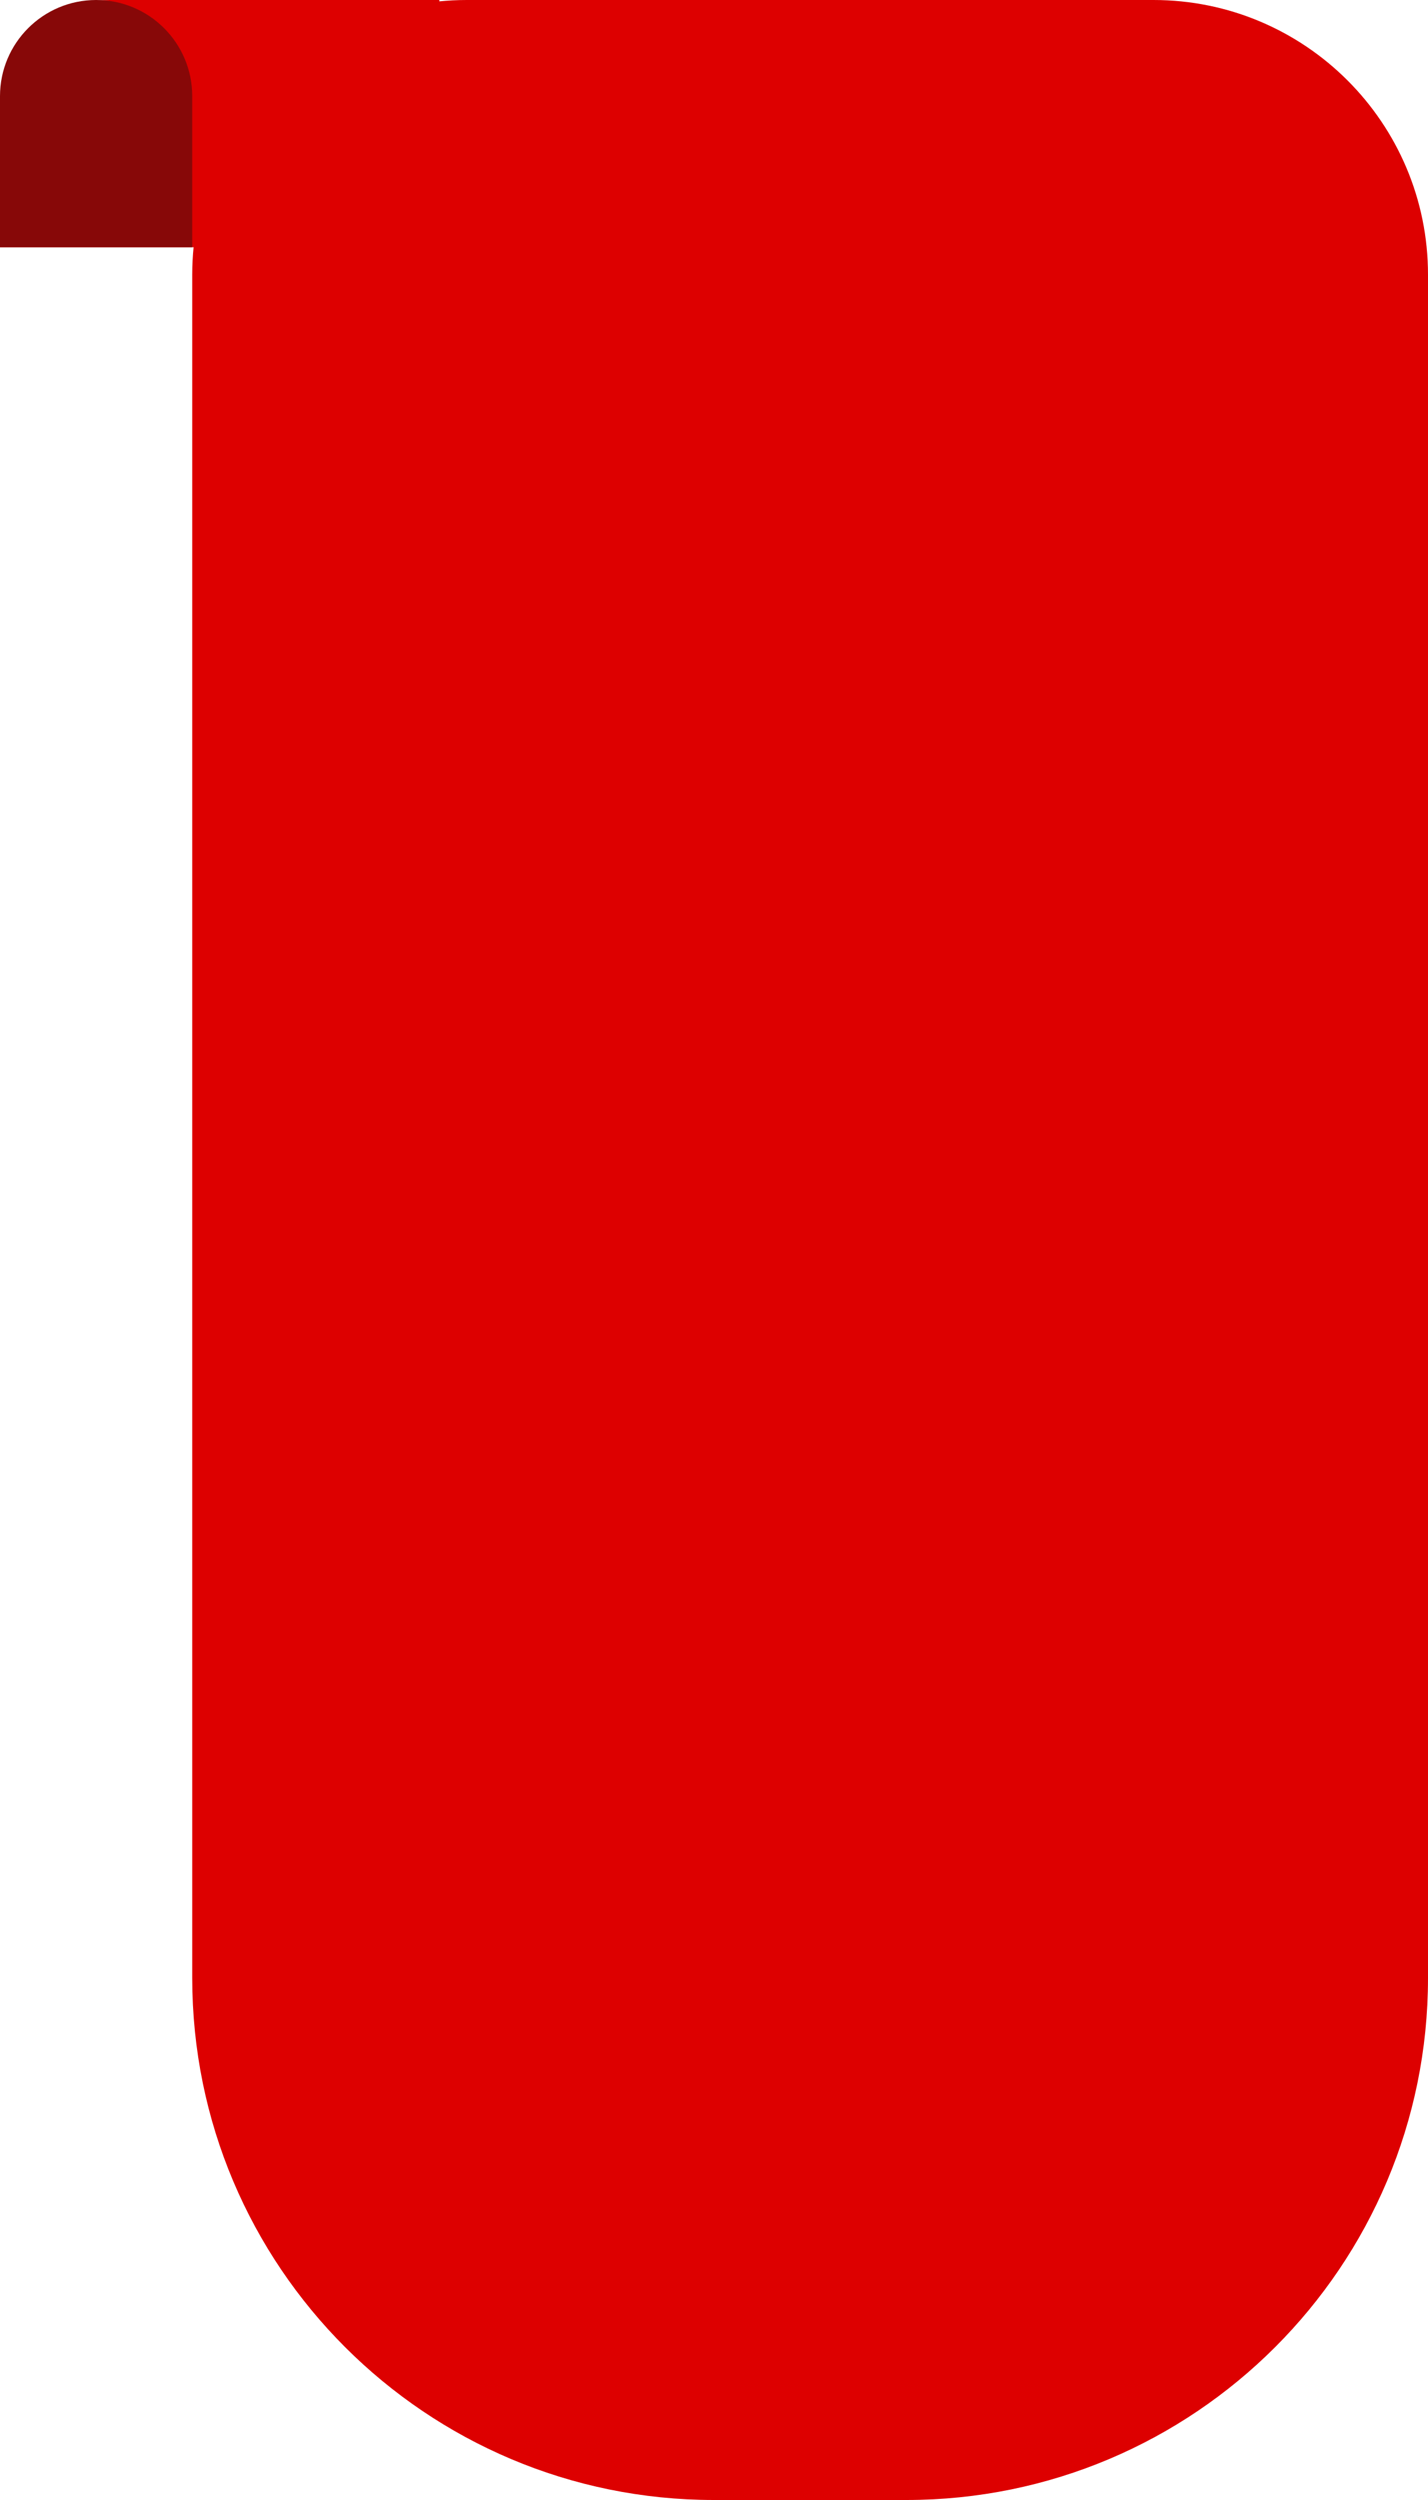 <svg width="52" height="91" viewBox="0 0 52 91" fill="none" xmlns="http://www.w3.org/2000/svg">
<path d="M7 10C7 4.477 11.477 0 17 0H42C47.523 0 52 4.477 52 10V72C52 82.493 43.493 91 33 91H26C15.507 91 7 82.493 7 72V10Z" fill="#DD0000"/>
<path d="M16 0H4C1.791 0 0 1.791 0 4V9H16V0Z" fill="#DD0000"/>
<path d="M7 3.5C7 1.567 5.433 0 3.5 0C1.567 0 0 1.567 0 3.5V9H7V3.5Z" fill="#870808"/>
</svg>
